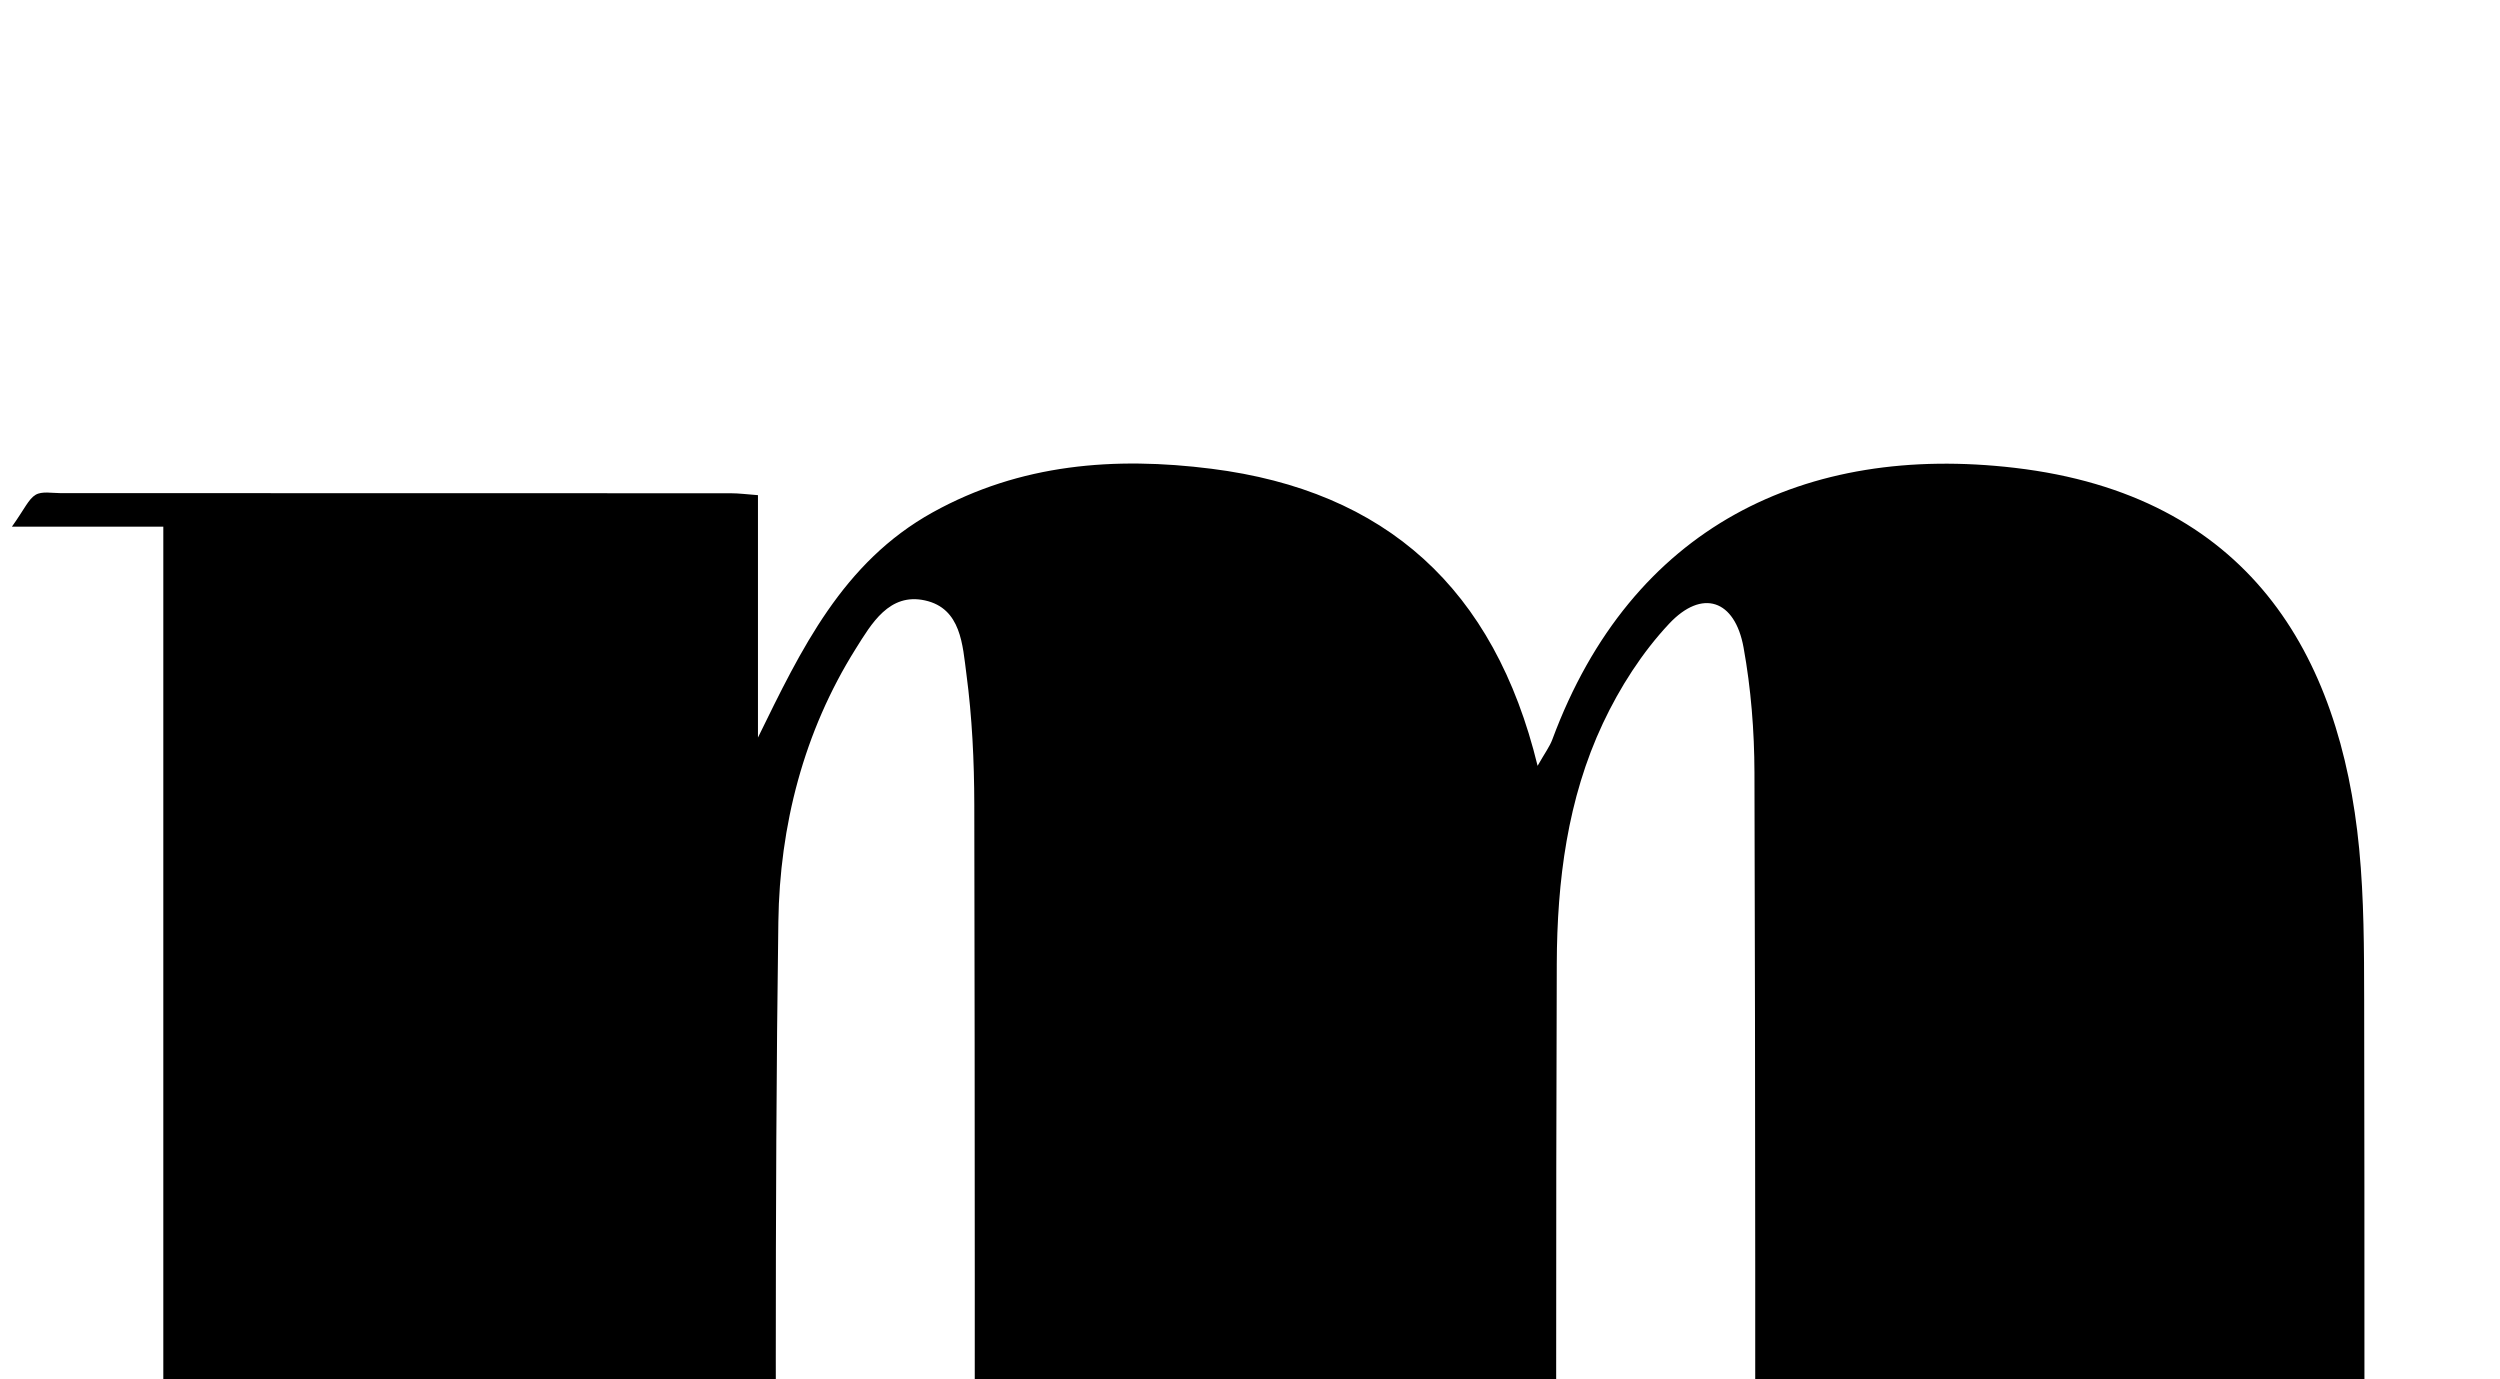 <?xml version="1.0" encoding="iso-8859-1"?>
<!-- Generator: Adobe Illustrator 25.2.1, SVG Export Plug-In . SVG Version: 6.00 Build 0)  -->
<svg version="1.1" xmlns="http://www.w3.org/2000/svg" xmlns:xlink="http://www.w3.org/1999/xlink" x="0px" y="0px"
	 viewBox="0 0 247.921 136.755" style="enable-background:new 0 0 247.921 136.755;" xml:space="preserve">
<g>
	<path d="M88.745,182.724c1.042-5.156,5.422-1.621,7.691-4.159c0.057-1.045,0.223-2.659,0.223-4.273
		c0.009-31.498,0.026-62.995-0.04-94.493c-0.009-4.324-0.213-8.68-0.783-12.96c-0.378-2.842-0.508-6.506-4.107-7.296
		c-3.543-0.777-5.305,2.302-6.867,4.791c-5.179,8.255-7.541,17.57-7.674,27.074c-0.403,28.825-0.201,57.659-0.223,86.489
		c0,0.322,0.153,0.644,0.197,0.819c1.011,2.037,5.491-0.547,4.545,4.007c-26.357,0-52.769,0-79.174,0
		c-0.985-2.791,0.675-2.994,2.469-3.005c3.621-0.023,7.243-0.007,11.193-0.007c0-42.683,0-84.763,0-127.48c-4.613,0-9.17,0-15.016,0
		c1.263-1.769,1.644-2.74,2.352-3.162c0.628-0.374,1.62-0.167,2.451-0.167c22.165-0.002,44.33,0.001,66.495,0.013
		c0.805,0,1.611,0.11,2.688,0.189c0,8.143,0,16.09,0,24.038c4.277-8.734,8.383-17.37,17.325-22.331
		c8.692-4.823,18.056-5.539,27.648-4.325c17.274,2.186,28.053,11.841,32.343,29.46c0.716-1.266,1.196-1.9,1.461-2.613
		c7.845-21.158,25.124-29.362,45.849-26.939c23.117,2.703,32.294,18.396,34.165,37.782c0.479,4.964,0.485,9.986,0.494,14.981
		c0.046,24.665,0.02,49.33,0.019,73.994c0,1.959,0,3.918,0,5.56c4.878,2.701,10.666-1.297,14.631,2.622
		c-0.067,0.425-0.133,0.851-0.2,1.276c-26.856,0-53.712,0-80.589,0c0.388-2.681,0.388-2.681,5.421-3.325
		c0.11-1.325,0.33-2.749,0.33-4.174c0.005-32.831,0.022-65.662-0.076-98.492c-0.012-4.143-0.343-8.34-1.081-12.411
		c-0.859-4.742-4.105-5.847-7.385-2.351c-2.671,2.848-4.889,6.318-6.558,9.865c-3.529,7.501-4.55,15.649-4.58,23.855
		c-0.096,26.831-0.049,53.662-0.039,80.494c0,0.968,0.177,1.935,0.225,2.427c1.679,2.62,6.39-0.876,6.495,4.226
		C137.056,182.724,113.303,182.724,88.745,182.724z"/>
</g>
</svg>
